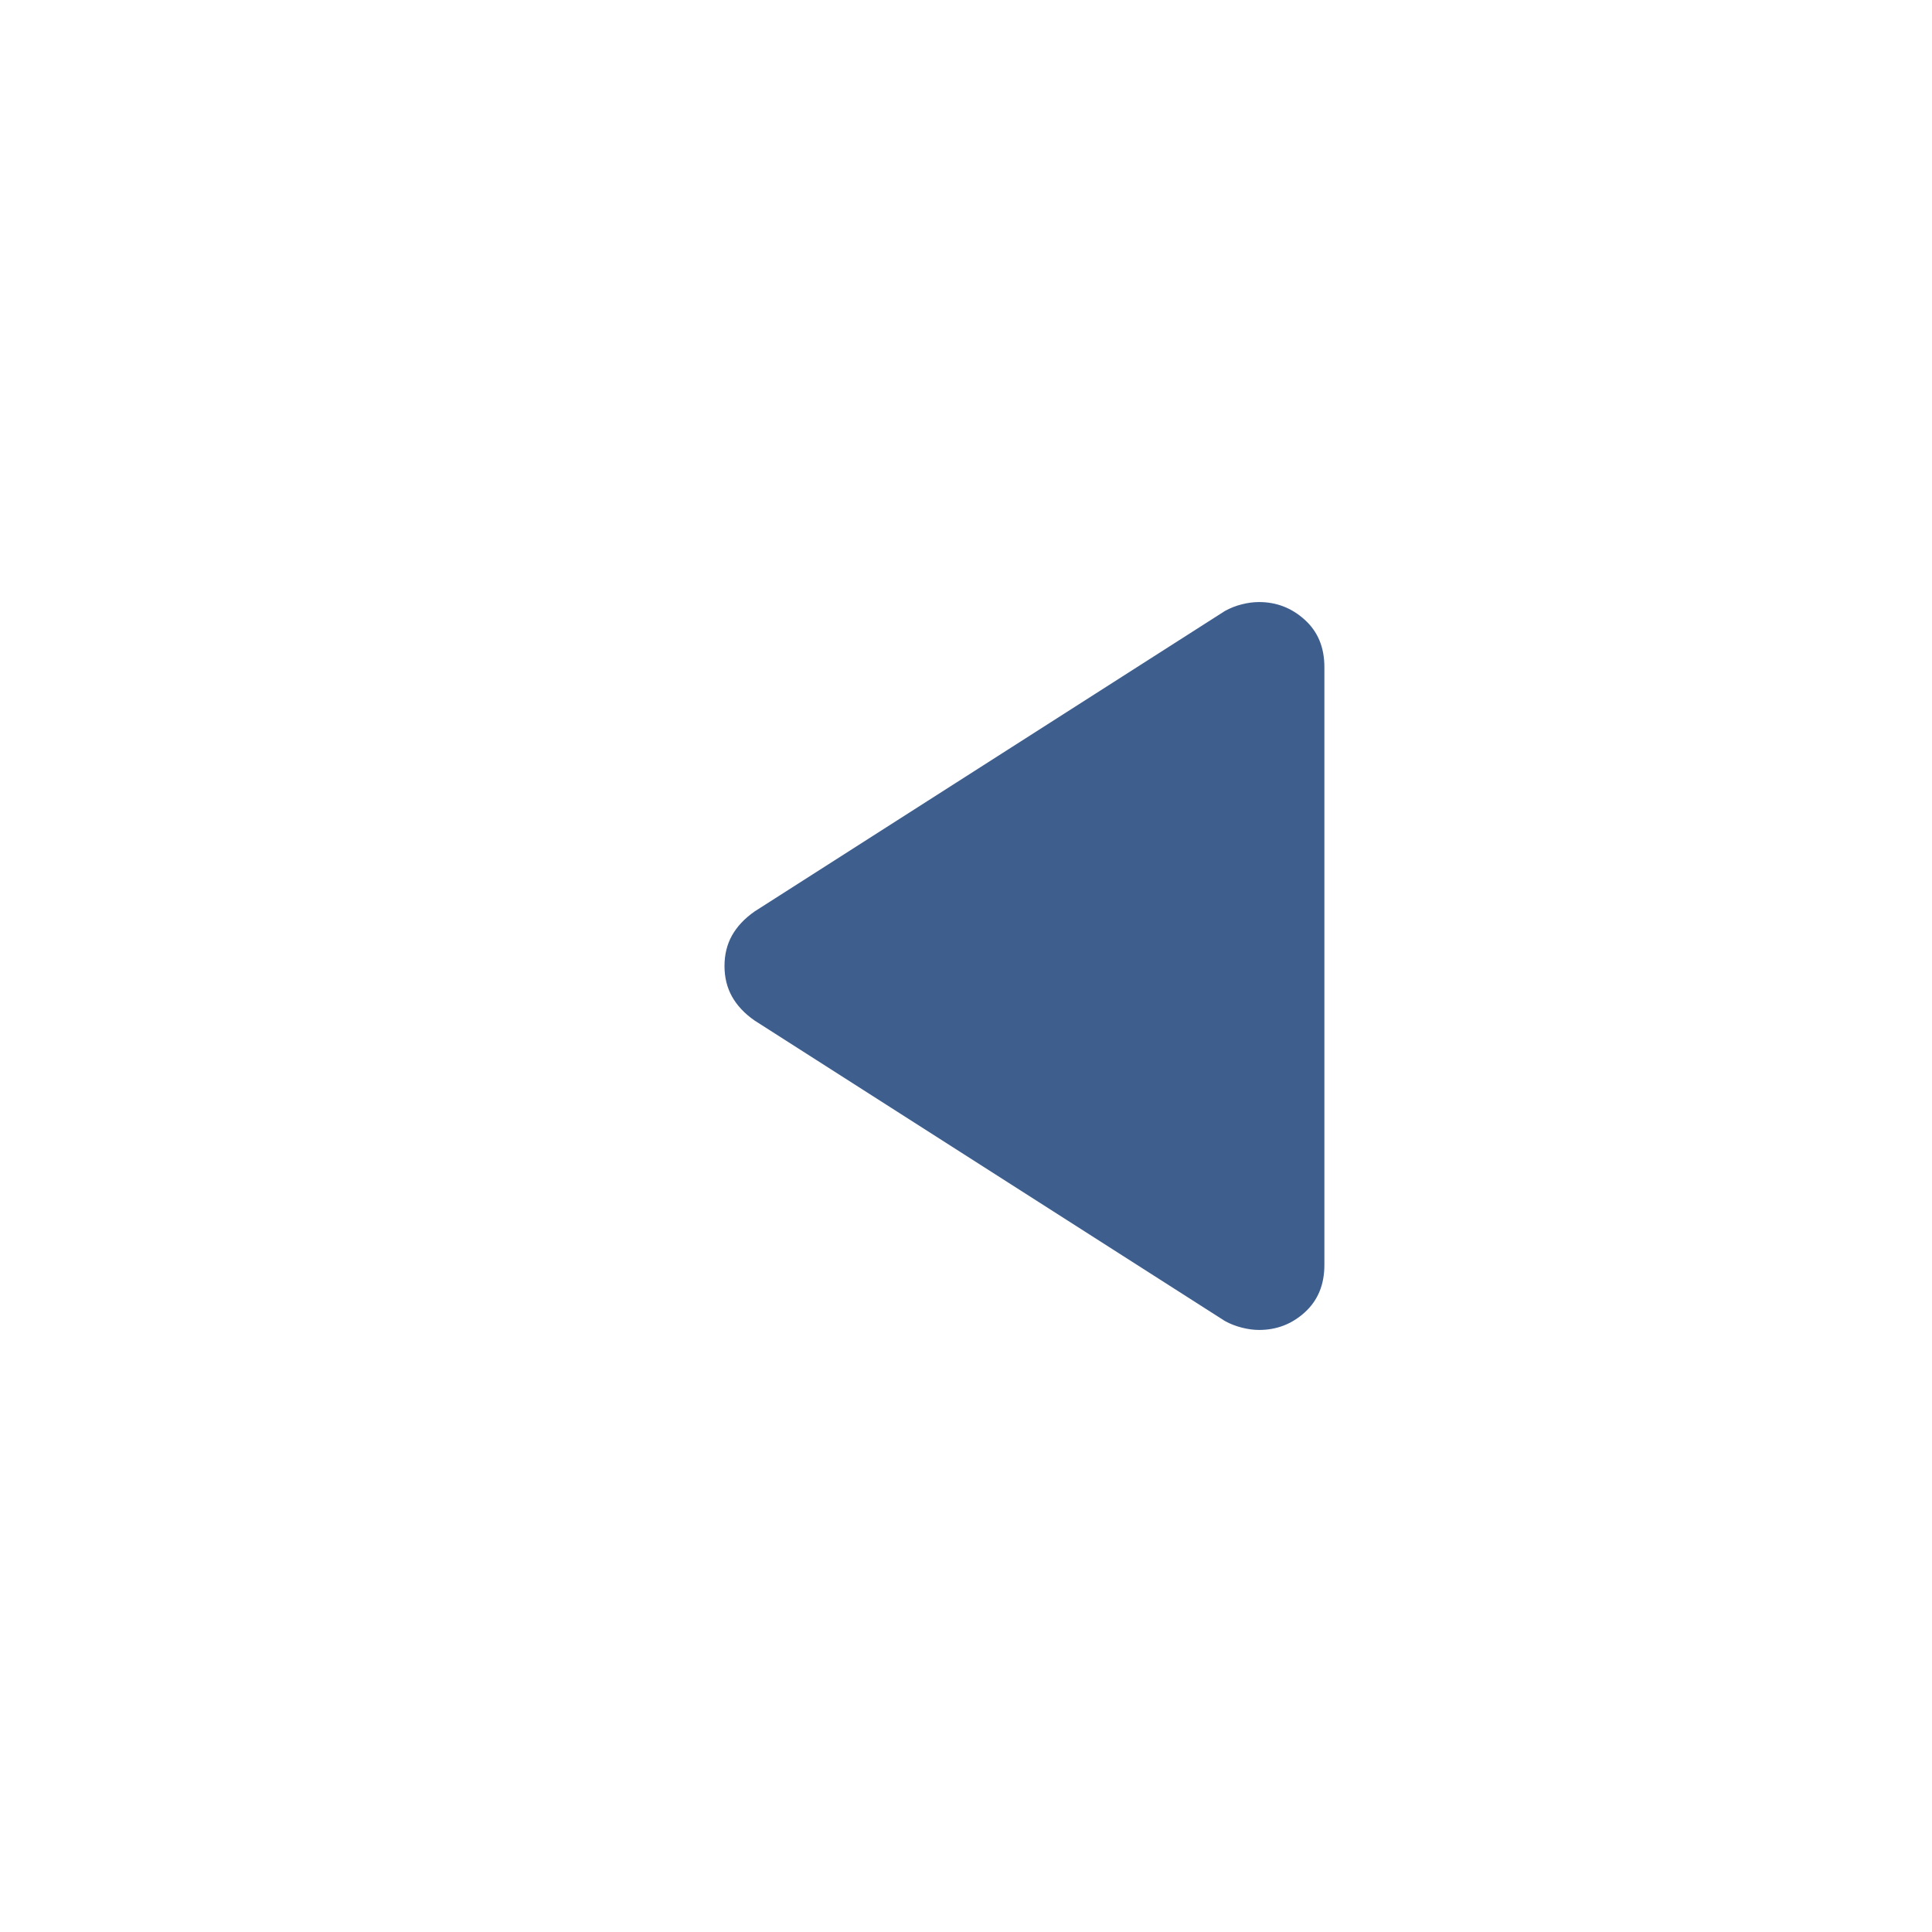 <svg width="24" height="24" viewBox="0 0 24 24" fill="none" xmlns="http://www.w3.org/2000/svg">
<path d="M16.452 15.714V8.287C16.452 8.042 16.371 7.846 16.208 7.699C16.046 7.552 15.857 7.479 15.64 7.479C15.572 7.479 15.501 7.488 15.427 7.507C15.354 7.525 15.283 7.553 15.216 7.59L9.373 11.323C9.249 11.41 9.156 11.509 9.093 11.621C9.031 11.732 9 11.859 9 12C9 12.141 9.031 12.268 9.093 12.379C9.155 12.49 9.248 12.59 9.373 12.677L15.216 16.41C15.283 16.447 15.354 16.474 15.429 16.493C15.504 16.512 15.575 16.521 15.642 16.521C15.859 16.521 16.049 16.448 16.21 16.301C16.371 16.154 16.452 15.959 16.452 15.714Z" fill="#3E5E8E"/>
</svg>
